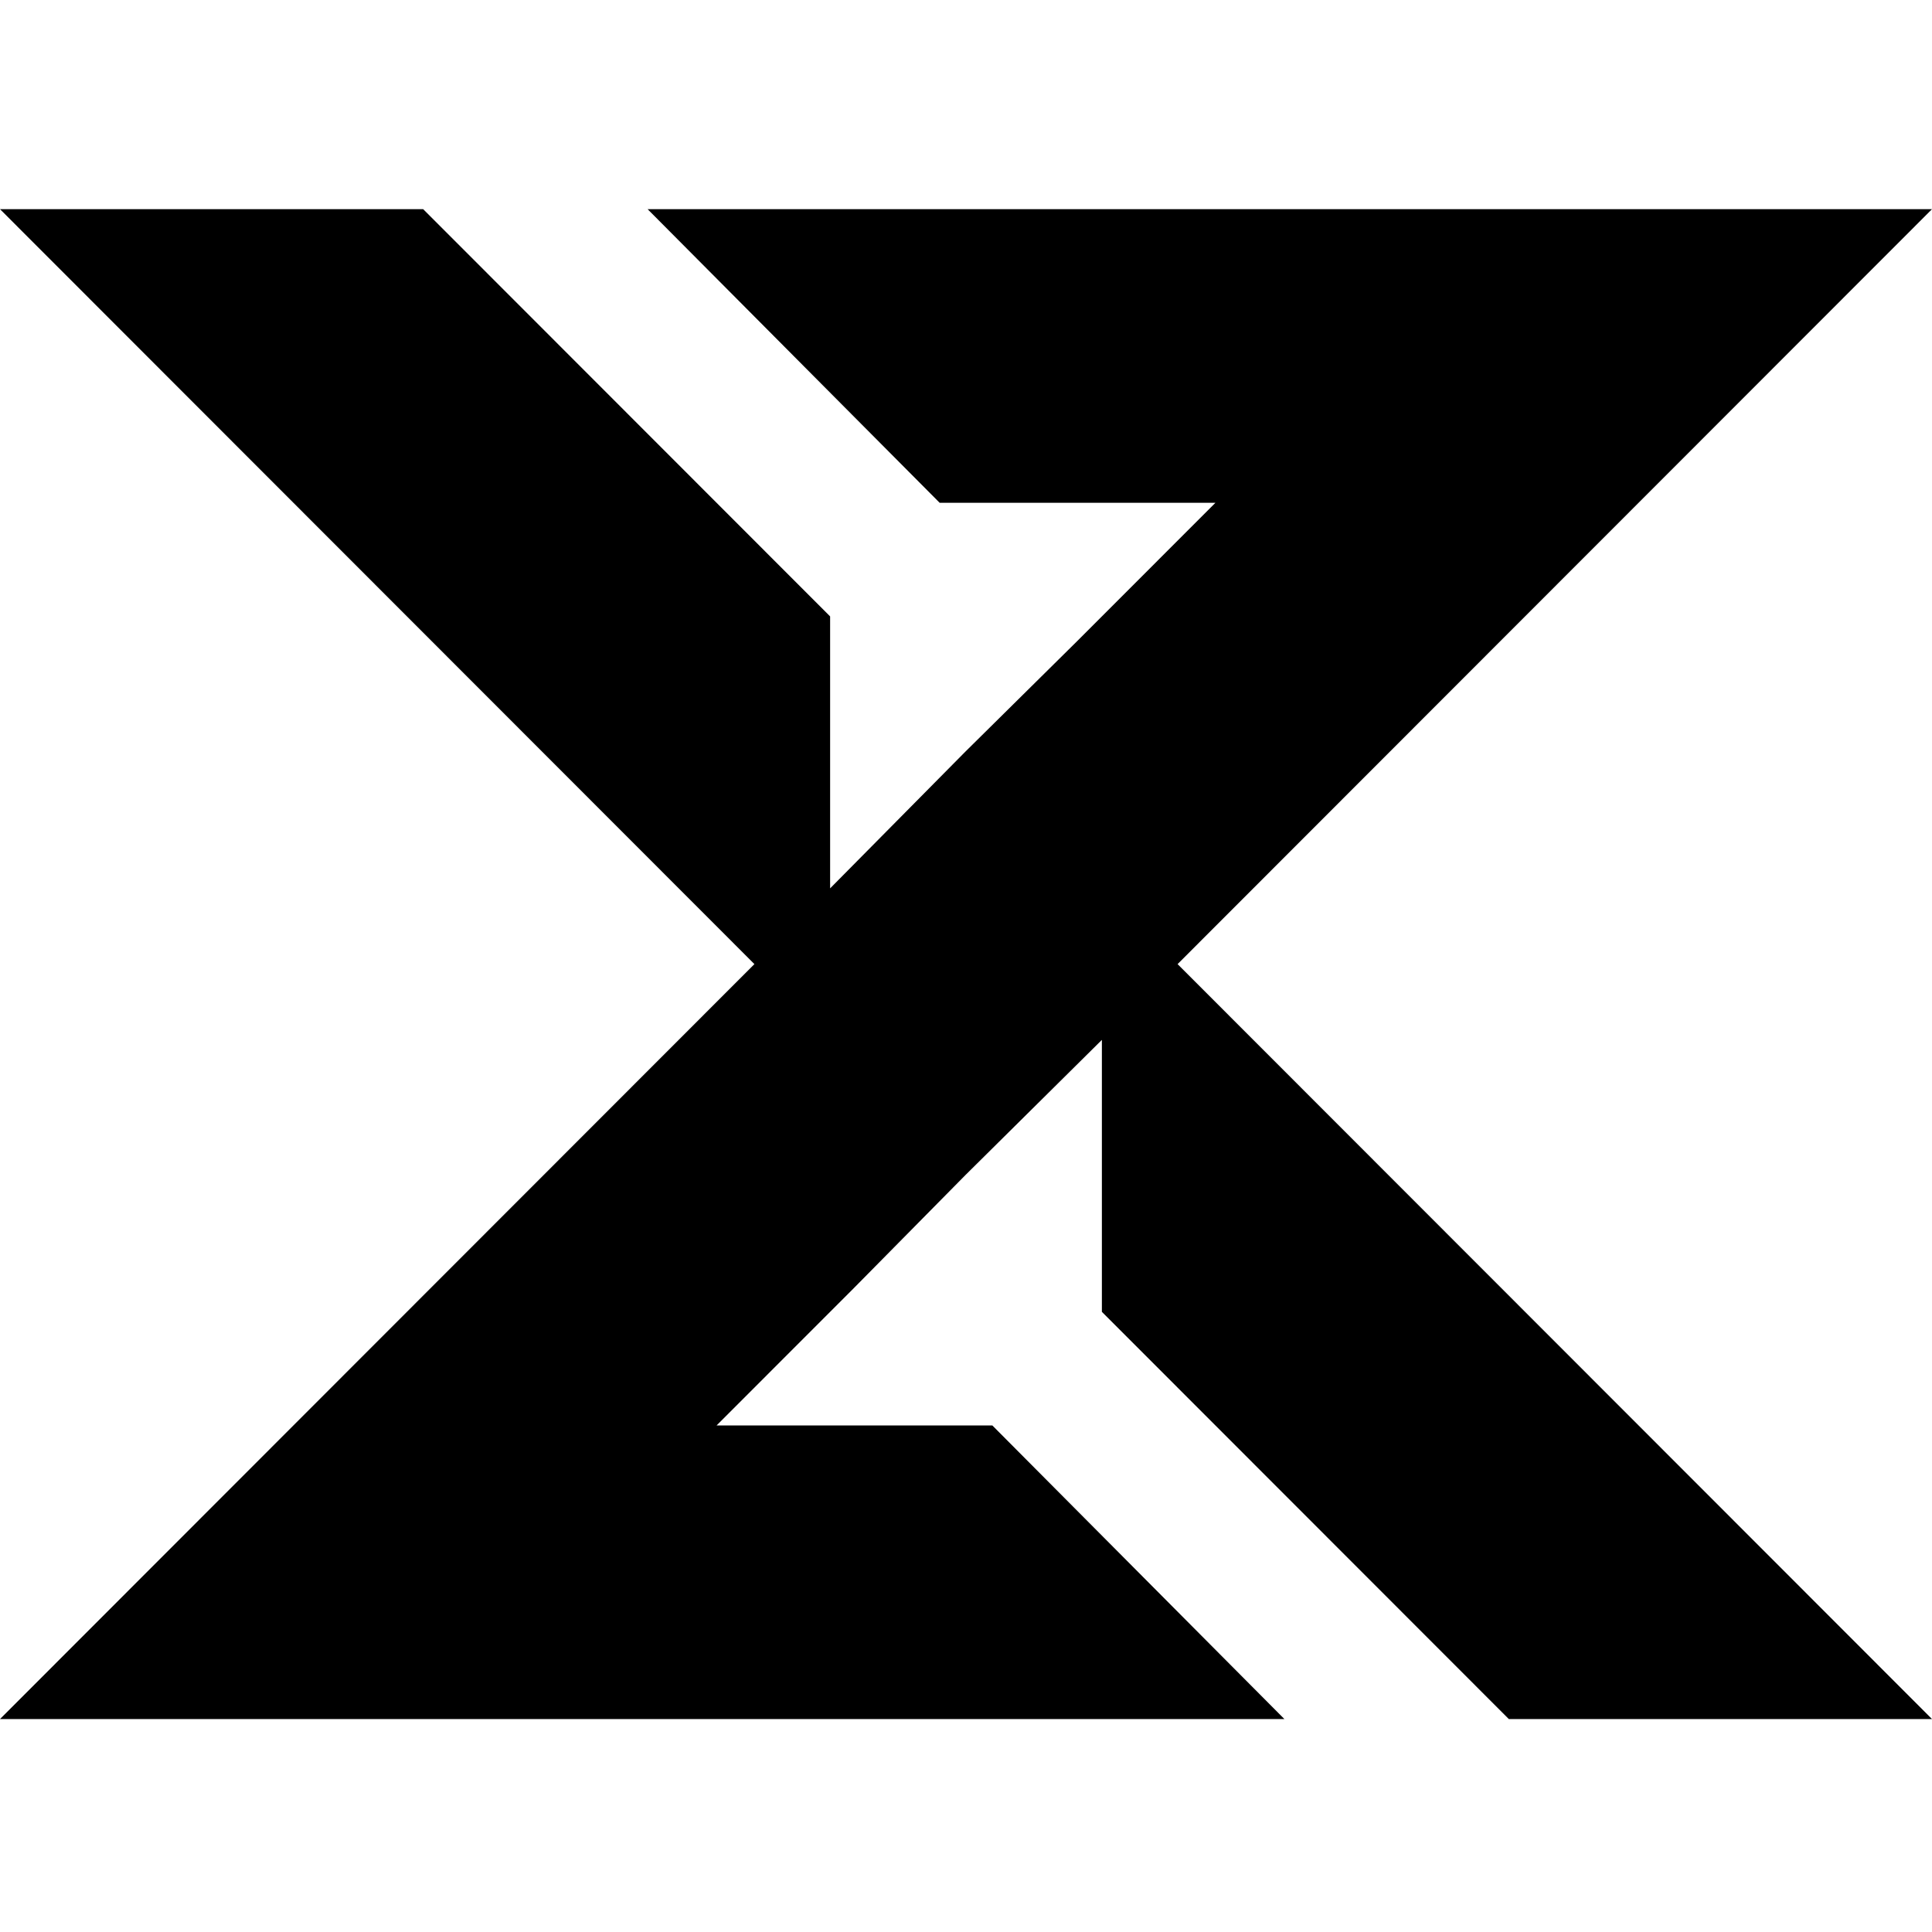 <svg xmlns="http://www.w3.org/2000/svg" xmlns:xlink="http://www.w3.org/1999/xlink" width="500" zoomAndPan="magnify" viewBox="0 0 375 375" height="500" preserveAspectRatio="xMidYMid meet" version="1.0"><path fill="#000000" d="M 375 40.598 L 228.57 187.133 L 375 333.668 L 292.863 333.668 L 213.875 254.625 L 213.875 201.84 L 187.367 228.102 L 165.852 249.898 L 139.082 276.684 L 192.617 276.684 L 249.301 333.668 L 0 333.668 L 146.43 187.133 L 0 40.598 L 82.137 40.598 L 161.125 119.645 L 161.125 172.43 L 187.367 145.906 L 209.148 124.371 L 235.918 97.586 L 182.383 97.586 L 125.699 40.598 Z M 375 40.598 " fill-opacity="1" fill-rule="evenodd"/></svg>